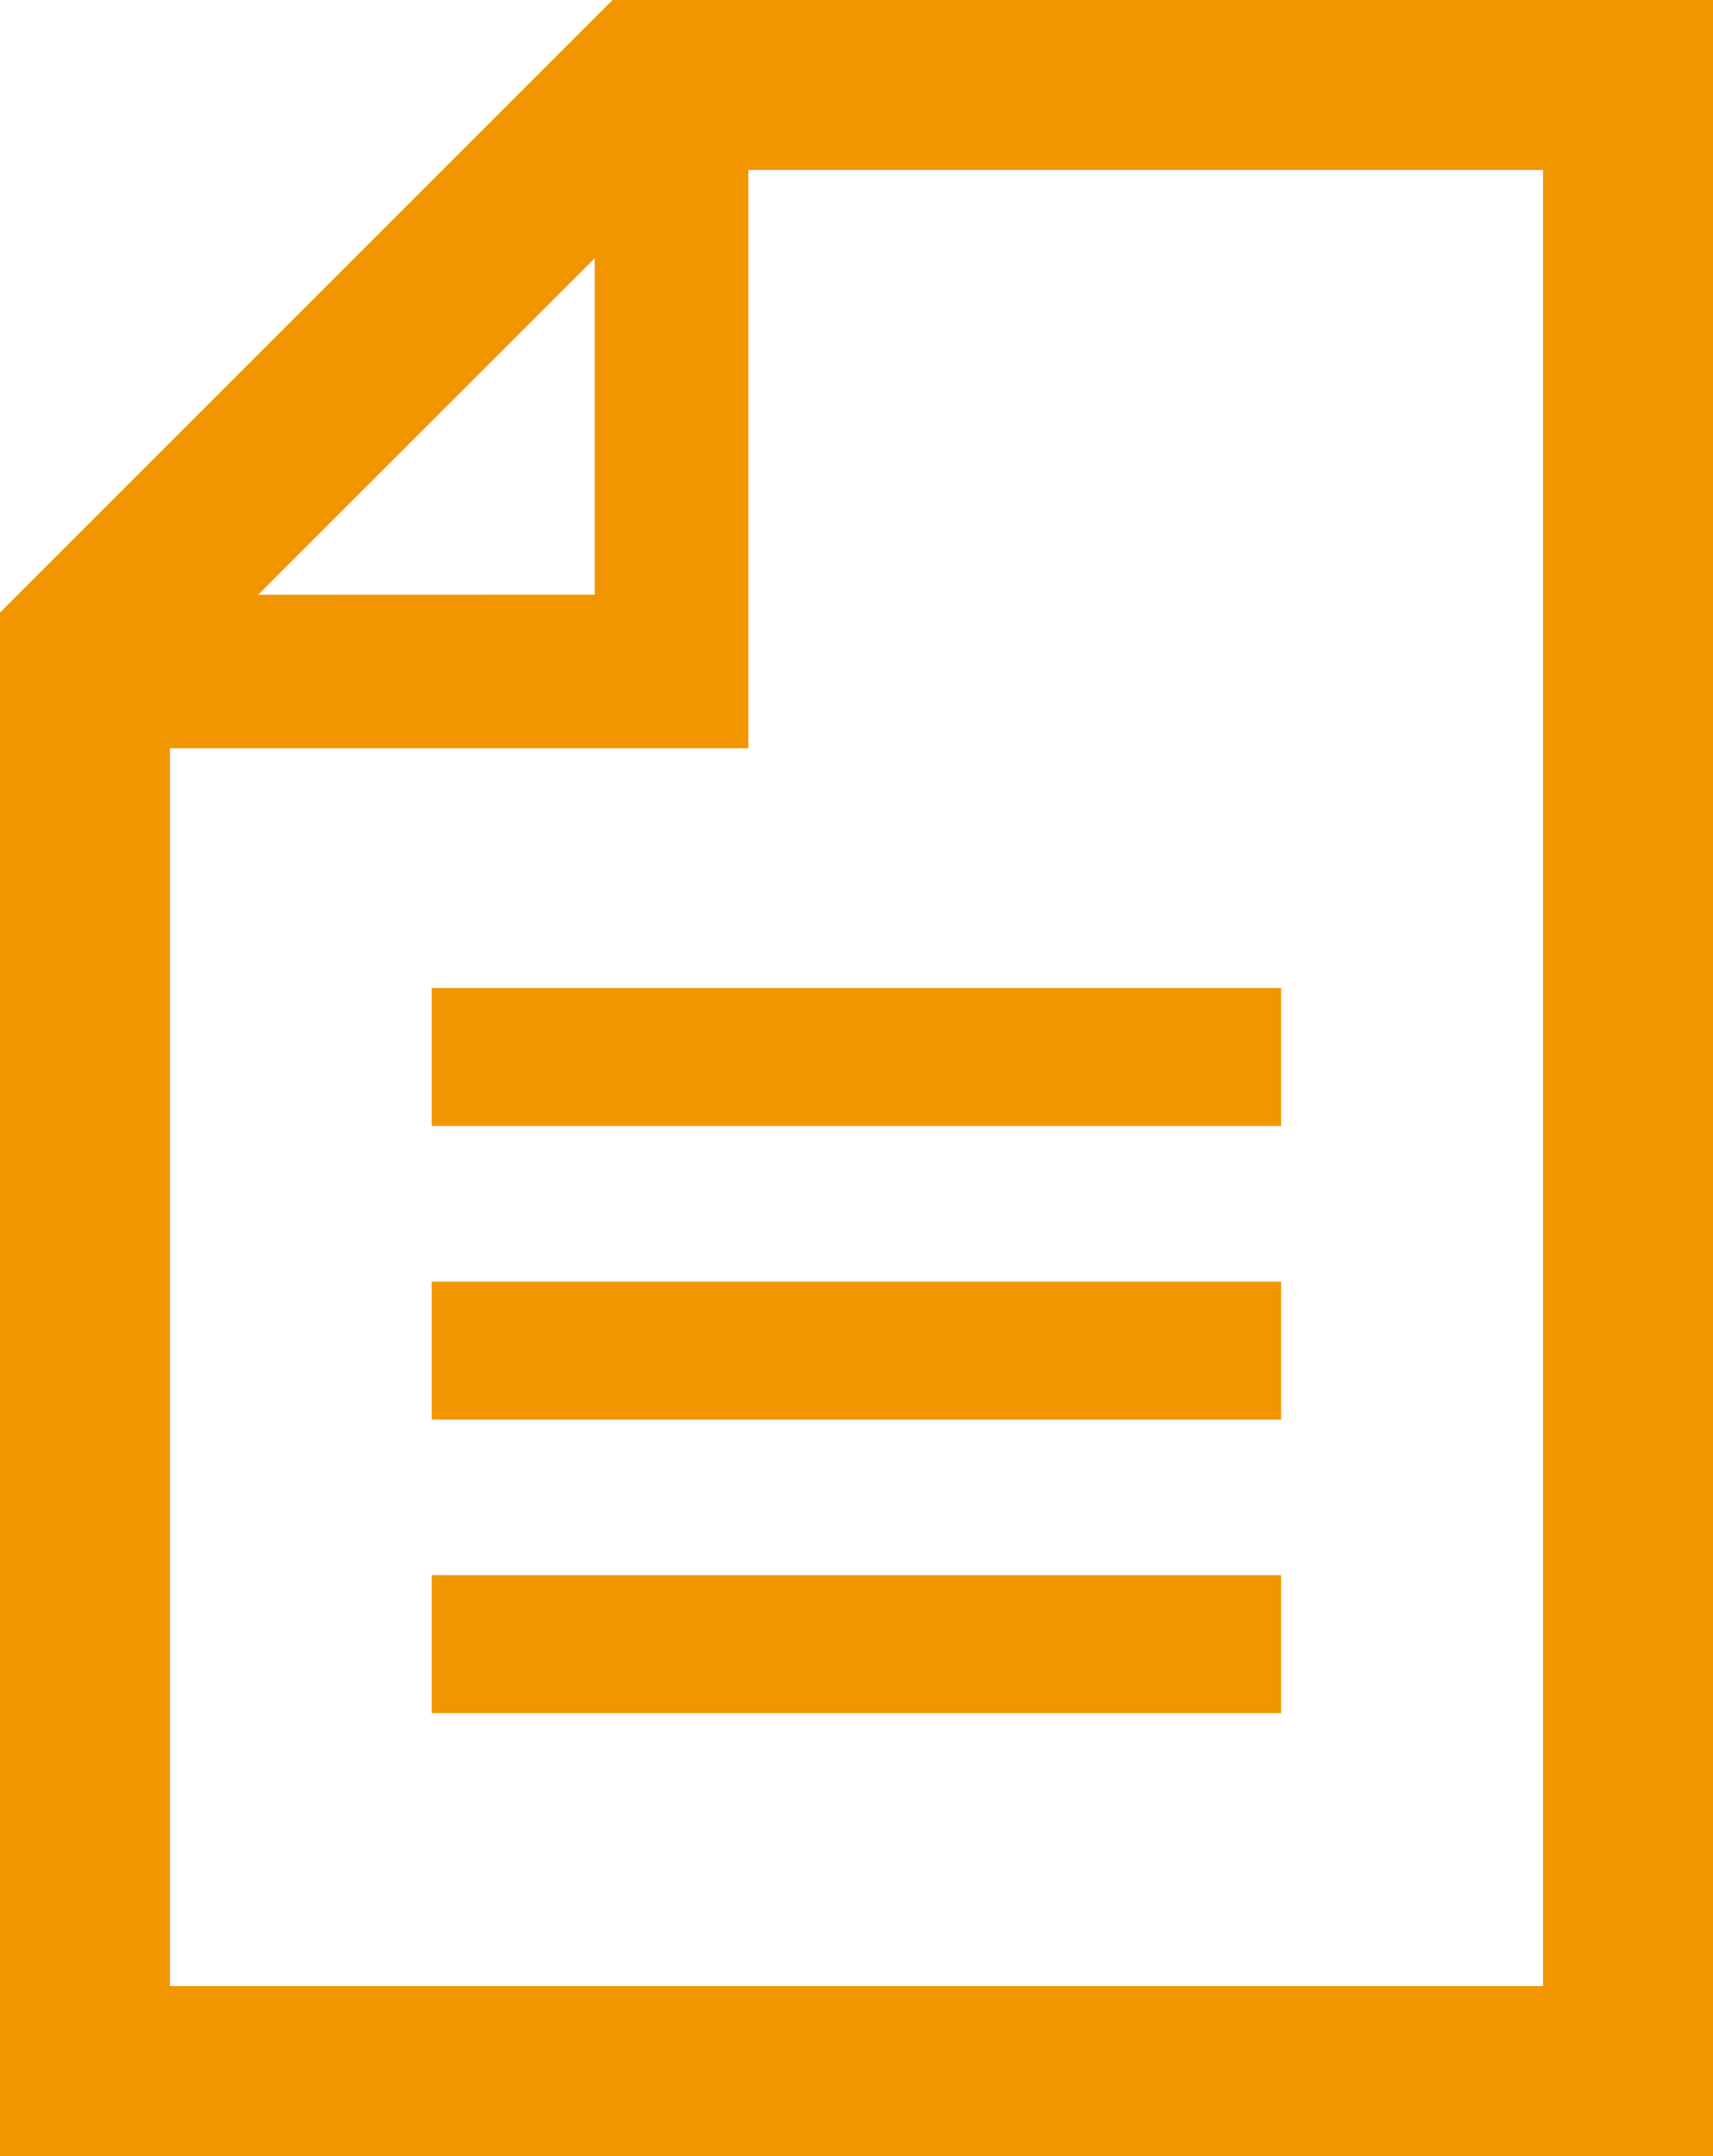 <svg xmlns="http://www.w3.org/2000/svg" width="16.881" height="21.251" viewBox="0 0 16.881 21.251">
  <g id="書類ファイルドキュメント" transform="translate(-53.248 0.15)">
    <path id="パス_658" data-name="パス 658" d="M59.346,0,53.4,5.949v15H69.979V0Zm-.087,2.032V5.862H55.43ZM68.6,19.576H54.773V7.075h5.7v-5.7H68.6Z" transform="translate(0)" fill="#f29600"/>
    <path id="パス_658_-_アウトライン" data-name="パス 658 - アウトライン" d="M59.284-.15H70.129V21.1H53.248V5.887Zm10.545.3H59.409L53.548,6.011V20.8H69.829ZM60.323,1.225h8.431v18.5H54.623V6.925h5.7Zm8.131.3H60.623v5.7h-5.7v12.2H68.454Zm-9.045.145V6.012H55.068Zm-.3,4.041V2.395L55.792,5.712Z" transform="translate(0)" fill="#f29600"/>
    <rect id="長方形_3298" data-name="長方形 3298" width="8.07" height="1.06" transform="translate(57.653 9.738)" fill="#f29600"/>
    <path id="長方形_3298_-_アウトライン" data-name="長方形 3298 - アウトライン" d="M-.15-.15H8.22V1.21H-.15Zm8.07.3H.15V.91H7.92Z" transform="translate(57.653 9.738)" fill="#f29600"/>
    <rect id="長方形_3299" data-name="長方形 3299" width="8.07" height="1.06" transform="translate(57.653 12.632)" fill="#f29600"/>
    <path id="長方形_3299_-_アウトライン" data-name="長方形 3299 - アウトライン" d="M-.15-.15H8.22V1.21H-.15Zm8.07.3H.15V.91H7.92Z" transform="translate(57.653 12.632)" fill="#f29600"/>
    <rect id="長方形_3300" data-name="長方形 3300" width="8.07" height="1.06" transform="translate(57.653 15.525)" fill="#f29600"/>
    <path id="長方形_3300_-_アウトライン" data-name="長方形 3300 - アウトライン" d="M-.15-.15H8.22V1.21H-.15Zm8.07.3H.15V.91H7.92Z" transform="translate(57.653 15.525)" fill="#f29600"/>
  </g>
</svg>
